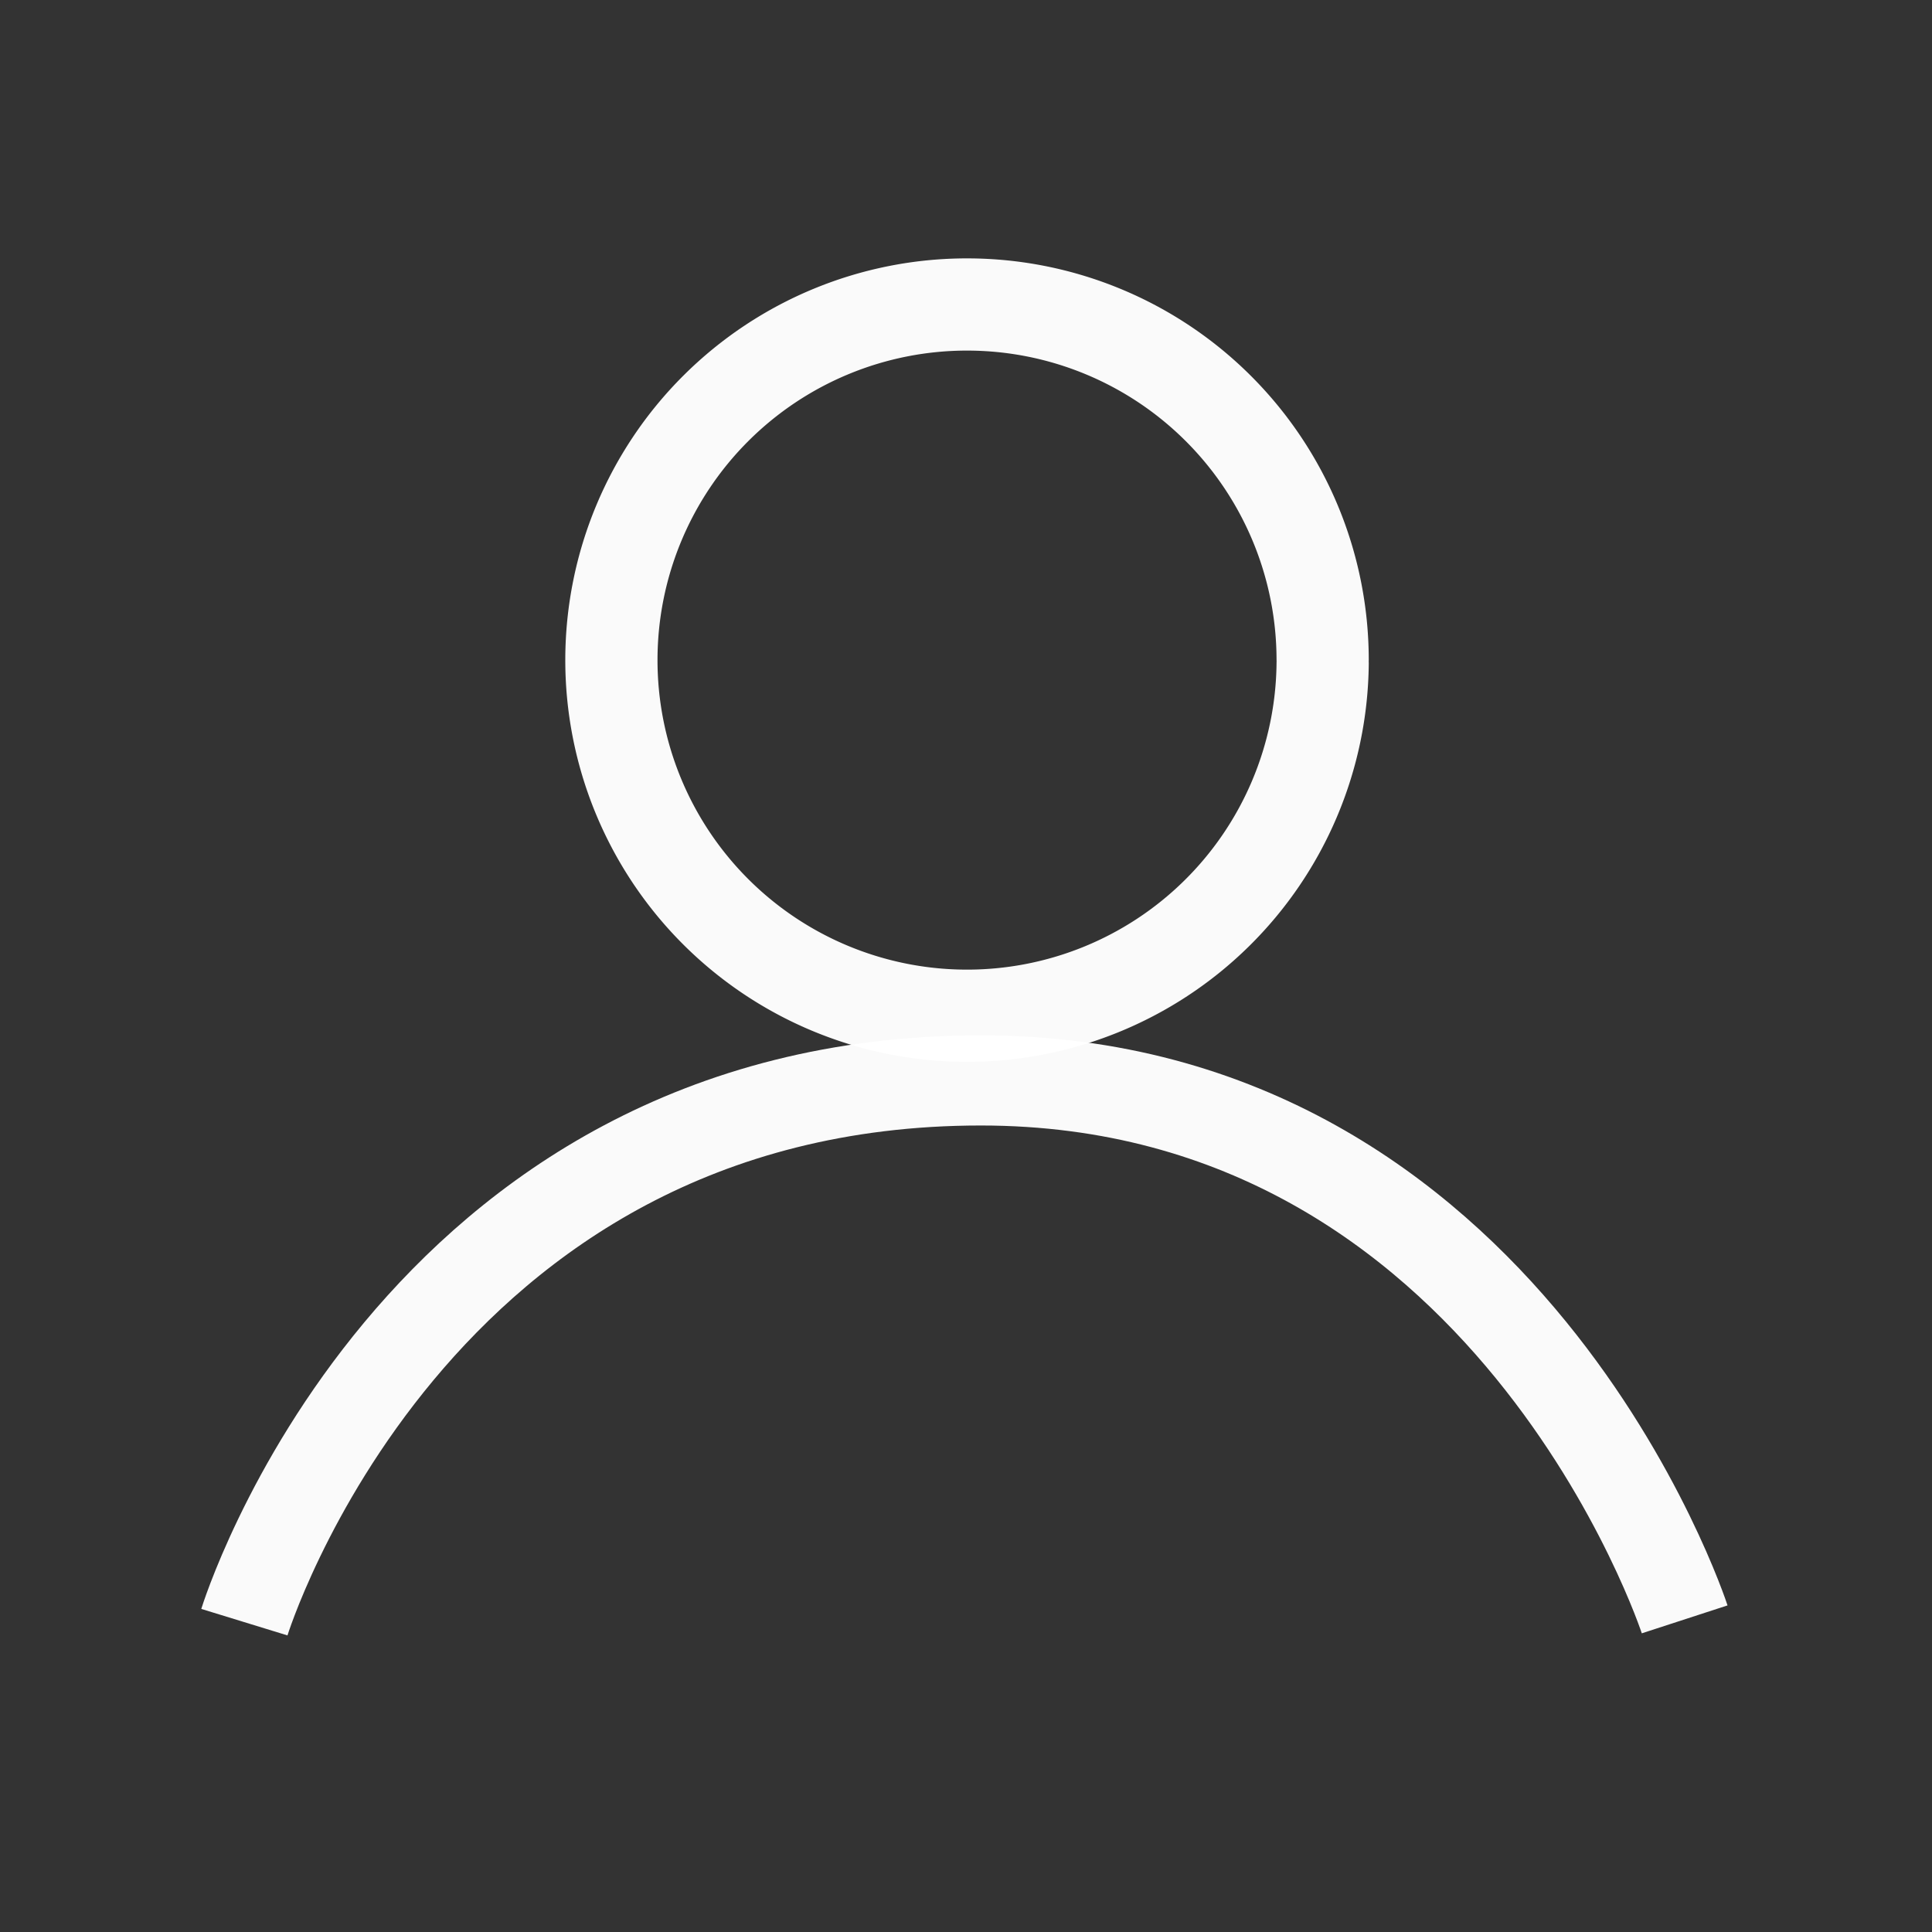 <?xml version="1.0" encoding="UTF-8" standalone="no"?>
<svg
   width="15px"
   height="15px"
   viewBox="0 0 100 100"
   preserveAspectRatio="xMidYMid"
   class="lds-rolling"
   version="1.1"
   id="svg4"
   sodipodi:docname="user.svg"
   inkscape:version="1.2.2 (b0a8486541, 2022-12-01)"
   xml:space="preserve"
   style="animation-play-state: running; animation-delay: 0s; background: none;"
   xmlns:inkscape="http://www.inkscape.org/namespaces/inkscape"
   xmlns:sodipodi="http://sodipodi.sourceforge.net/DTD/sodipodi-0.dtd"
   xmlns="http://www.w3.org/2000/svg"
   xmlns:svg="http://www.w3.org/2000/svg"><rect x="0" y="0" width="100" height="100" fill="#333333" stroke="none"/><defs
     id="defs8" /><sodipodi:namedview
     id="namedview6"
     pagecolor="#ffffff"
     bordercolor="#666666"
     borderopacity="1.0"
     inkscape:showpageshadow="2"
     inkscape:pageopacity="0.0"
     inkscape:pagecheckerboard="0"
     inkscape:deskcolor="#d1d1d1"
     showgrid="false"
     inkscape:zoom="64"
     inkscape:cx="7.71875"
     inkscape:cy="5.8203125"
     inkscape:window-width="3840"
     inkscape:window-height="2035"
     inkscape:window-x="0"
     inkscape:window-y="0"
     inkscape:window-maximized="1"
     inkscape:current-layer="svg4"
     showguides="true" /><g
     id="g3353"><path
       style="fill:none;fill-opacity:1;fill-rule:evenodd;stroke:#ffffff;stroke-width:4.773;stroke-linecap:round;stroke-linejoin:round;stroke-miterlimit:0;stroke-dasharray:none;stroke-opacity:0.976;paint-order:markers stroke fill"
       id="path1740"
       sodipodi:type="arc"
       sodipodi:cx="50.053146"
       sodipodi:cy="34.167244"
       sodipodi:rx="18.40724"
       sodipodi:ry="18.40724"
       sodipodi:start="0.0096952571"
       sodipodi:end="6.2803127"
       sodipodi:arc-type="arc"
       d="M 68.46,34.346 A 18.407,18.407 0 0 1 49.933,52.574 18.407,18.407 0 0 1 31.646,34.104 18.407,18.407 0 0 1 50.058,15.76 18.407,18.407 0 0 1 68.46,34.114"
       sodipodi:open="true" /><path
       style="fill:none;stroke:#ffffff;stroke-width:4.667;stroke-linecap:butt;stroke-linejoin:miter;stroke-dasharray:none;stroke-opacity:0.976"
       d="m 12.649,83.963 c 0,0 8.617,-28.041 38.117,-28.041 27.349,0 36.432,27.896 36.432,27.896"
       id="path2522"
       sodipodi:nodetypes="csc" /></g></svg>
